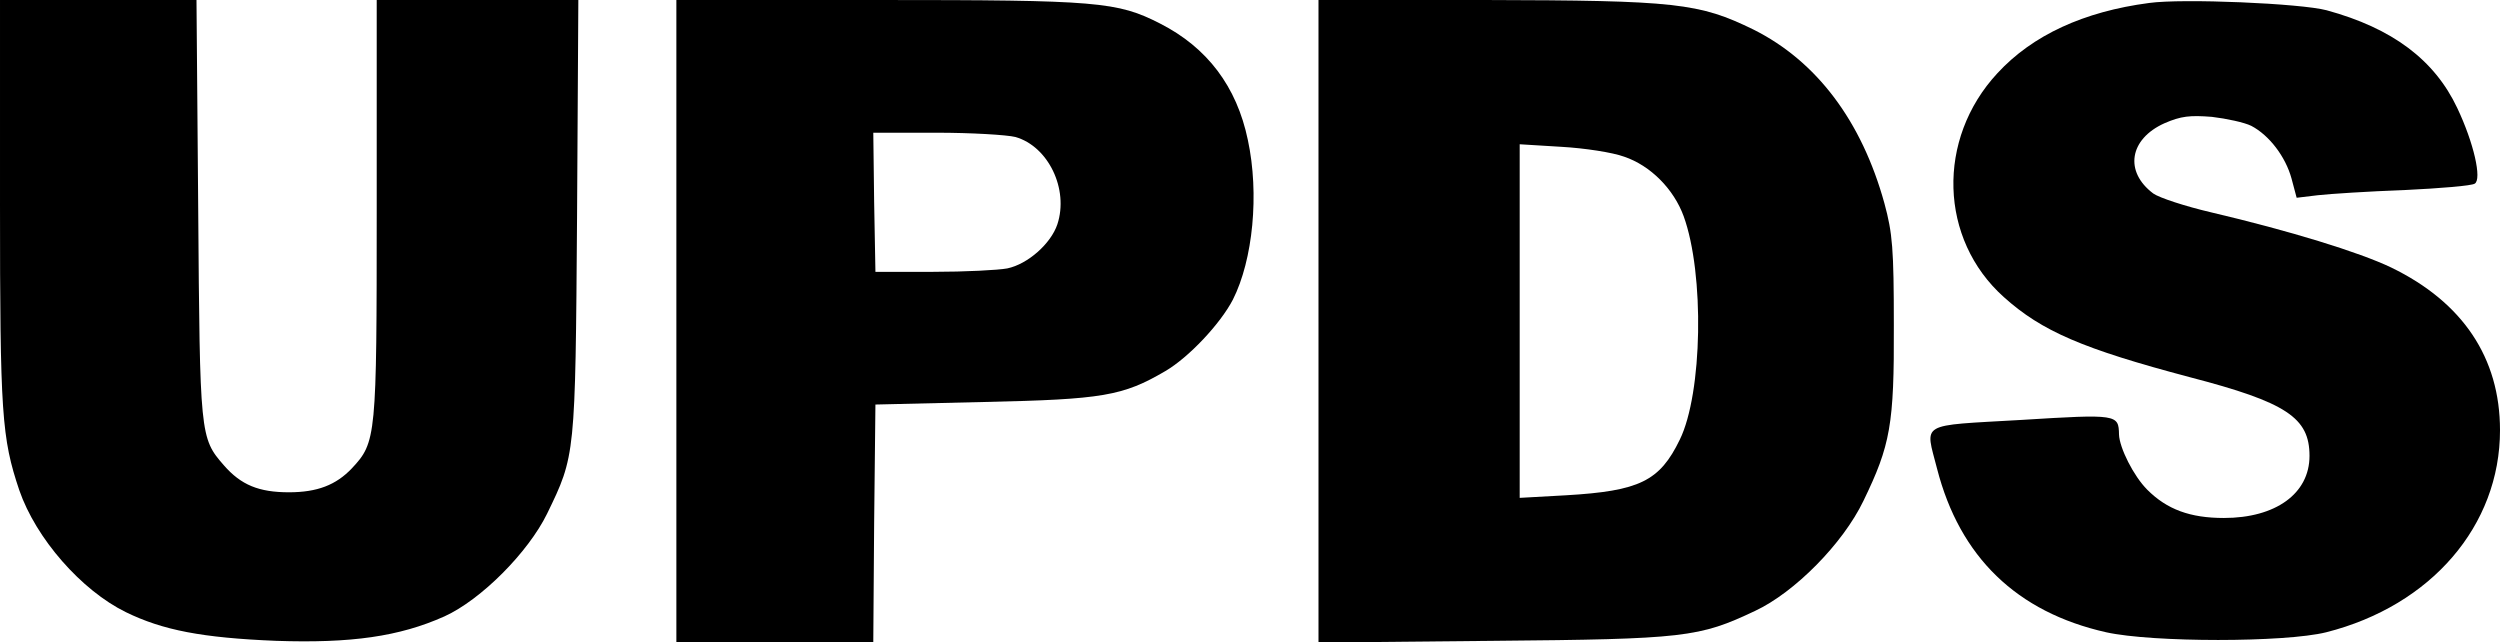 <?xml version="1.0" standalone="no"?>
<!DOCTYPE svg PUBLIC "-//W3C//DTD SVG 20010904//EN"
 "http://www.w3.org/TR/2001/REC-SVG-20010904/DTD/svg10.dtd">
<svg version="1.0" xmlns="http://www.w3.org/2000/svg"
 width="584pt" height="150pt" viewBox="0 0 584 150"
 preserveAspectRatio="xMidYMid meet">

<g transform="translate(0,150) scale(0.1,-0.1)"
fill="#000000" stroke="none">
<path d="M0 1026 c0 -493 4 -549 45 -671 39 -113 145 -234 249 -285 86 -42
178 -60 351 -67 175 -6 288 10 393 57 86 39 196 150 240 240 66 136 66 134 70
693 l3 507 -235 0 -236 0 0 -489 c0 -533 -1 -544 -58 -605 -37 -39 -81 -56
-147 -56 -70 0 -112 17 -152 63 -56 64 -56 70 -60 600 l-4 487 -230 0 -229 0
0 -474z"/>
<path d="M1580 750 l0 -750 230 0 230 0 2 277 3 278 255 6 c276 6 323 14 422
72 55 32 129 111 158 167 47 93 62 247 35 373 -26 125 -95 216 -205 272 -100
51 -145 55 -657 55 l-473 0 0 -750z m792 430 c77 -22 125 -122 98 -204 -15
-45 -69 -93 -117 -103 -21 -4 -99 -8 -173 -8 l-135 0 -3 163 -2 162 147 0 c82
0 165 -5 185 -10z"/>
<path d="M3080 749 l0 -750 408 4 c448 4 481 8 612 70 92 43 205 157 253 257
63 130 72 178 71 410 0 179 -3 215 -22 285 -53 192 -158 332 -306 406 -127 62
-180 68 -628 69 l-388 0 0 -751z m714 385 c62 -21 116 -76 139 -139 49 -135
44 -414 -9 -522 -47 -97 -94 -120 -266 -130 l-108 -6 0 413 0 413 98 -6 c53
-3 119 -13 146 -23z"/>
<path d="M5020 1493 c-152 -20 -272 -75 -354 -164 -143 -154 -136 -388 15
-523 89 -80 185 -121 434 -187 227 -59 280 -95 280 -184 0 -88 -79 -145 -200
-145 -79 0 -133 20 -179 66 -32 32 -65 98 -66 129 -1 47 -3 48 -229 34 -241
-14 -224 -4 -196 -114 53 -206 186 -335 395 -382 108 -24 418 -24 514 0 245
62 406 249 406 472 0 169 -87 299 -254 380 -75 36 -238 86 -421 129 -60 14
-121 34 -135 44 -68 51 -56 127 26 164 39 17 60 19 111 15 34 -4 76 -13 92
-21 42 -22 80 -72 94 -123 l12 -45 50 6 c27 3 118 9 202 12 83 4 157 10 164
15 17 10 -2 95 -41 177 -53 112 -151 186 -305 228 -60 16 -336 28 -415 17z"/>
</g>
</svg>
